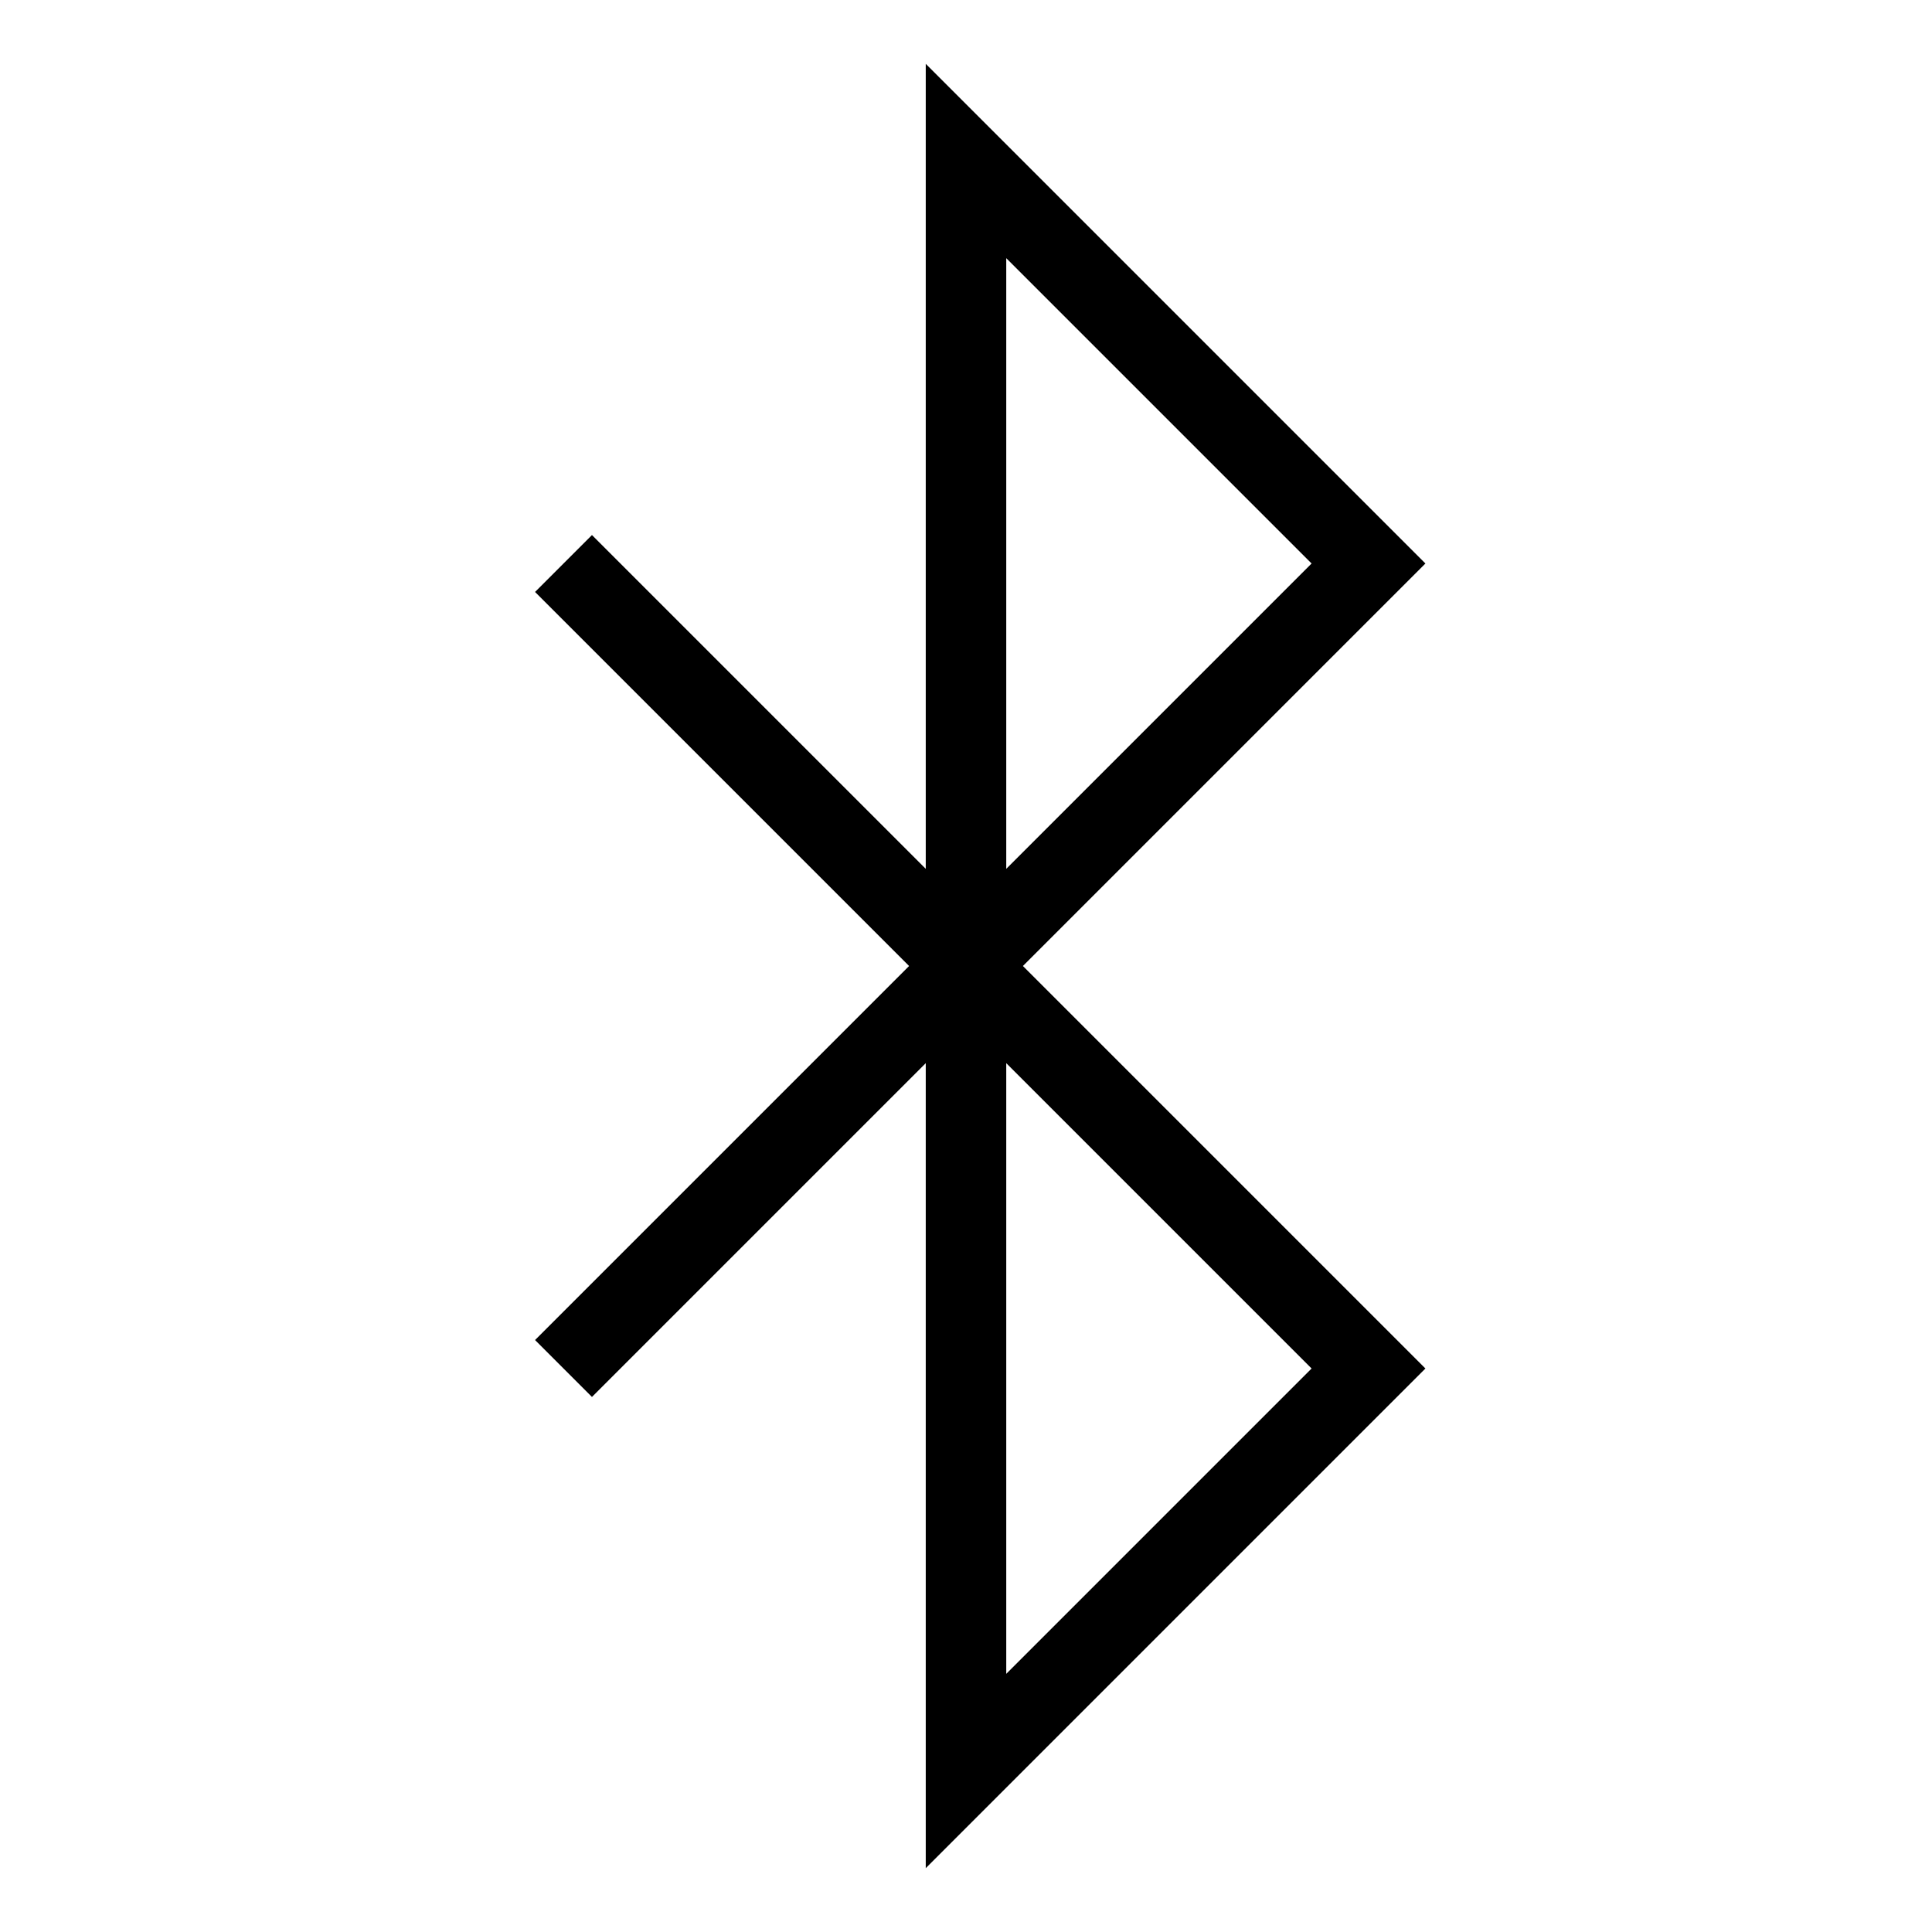 <svg role="img" xmlns="http://www.w3.org/2000/svg" viewBox="0 0 24 24" aria-labelledby="bluetoothIconTitle" fill="none" stroke="currentColor"><title id="bluetoothIconTitle">Bluetooth</title><polyline points="7 17 17 7 12 2 12 22 17 17 7 7"/></svg>